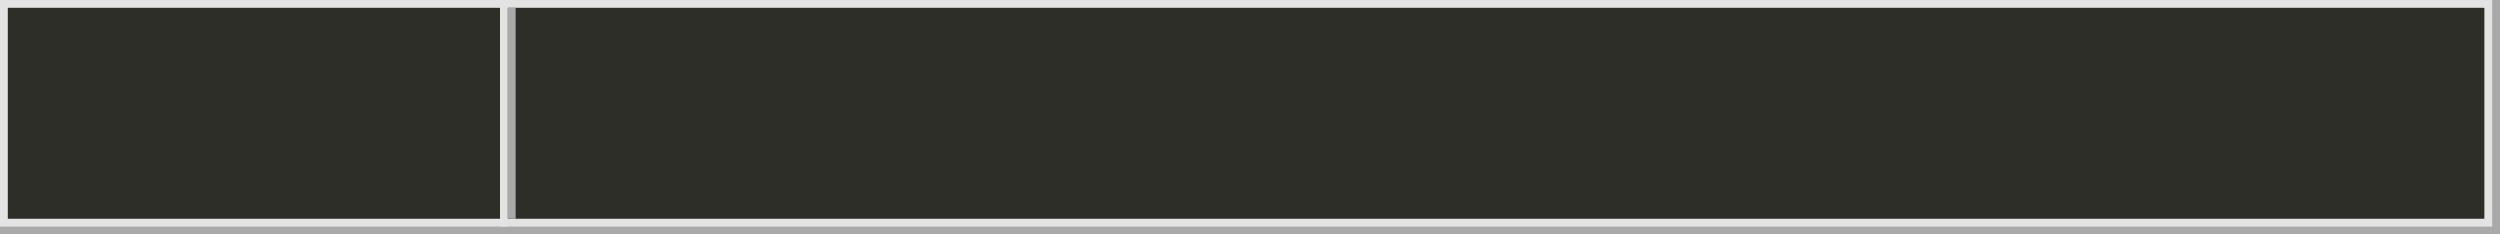 <?xml version="1.0" encoding="UTF-8" standalone="no"?>
<!-- Created with Inkscape (http://www.inkscape.org/) -->

<svg
   xmlns:dc="http://purl.org/dc/elements/1.1/"
   xmlns:cc="http://creativecommons.org/ns#"
   xmlns:rdf="http://www.w3.org/1999/02/22-rdf-syntax-ns#"
   xmlns:svg="http://www.w3.org/2000/svg"
   xmlns="http://www.w3.org/2000/svg"
   xmlns:sodipodi="http://sodipodi.sourceforge.net/DTD/sodipodi-0.dtd"
   xmlns:inkscape="http://www.inkscape.org/namespaces/inkscape"
   width="1280"
   height="120"
   viewBox="0 0 338.667 31.75"
   version="1.1"
   id="svg8"
   inkscape:version="0.92.1 r15371"
   sodipodi:docname="infoFrame.svg"
   inkscape:export-filename="S:\main\git\CurlingGame\pic\infoFrame.png"
   inkscape:export-xdpi="96"
   inkscape:export-ydpi="96">
  <defs
     id="defs2" />
  <sodipodi:namedview
     id="base"
     pagecolor="#ffffff"
     bordercolor="#666666"
     borderopacity="1.0"
     inkscape:pageopacity="0.0"
     inkscape:pageshadow="2"
     inkscape:zoom="0.5"
     inkscape:cx="492.48121"
     inkscape:cy="212.91223"
     inkscape:document-units="px"
     inkscape:current-layer="layer1"
     showgrid="true"
     units="px"
     inkscape:window-width="1366"
     inkscape:window-height="705"
     inkscape:window-x="-8"
     inkscape:window-y="-8"
     inkscape:window-maximized="1"
     showguides="false">
    <inkscape:grid
       type="xygrid"
       id="grid4485"
       spacingx="1.058"
       spacingy="1.058"
       empspacing="8" />
  </sodipodi:namedview>
  <g
     inkscape:label="レイヤー 1"
     inkscape:groupmode="layer"
     id="layer1"
     transform="translate(0,-265.25)">
    <rect
       style="fill:#a9a9a9;fill-opacity:1;stroke:none;stroke-width:1;stroke-miterlimit:4;stroke-dasharray:8, 1;stroke-dashoffset:0;stroke-opacity:1"
       id="rect4487"
       width="338.667"
       height="31.75"
       x="0"
       y="265.25" />
    <rect
       style="fill:#e3e3e3;fill-opacity:1;stroke:none;stroke-width:1;stroke-miterlimit:4;stroke-dasharray:8, 1;stroke-dashoffset:0;stroke-opacity:1"
       id="rect4489"
       width="337.608"
       height="30.692"
       x="0"
       y="265.25" />
    <rect
       style="fill:#2d2e28;fill-opacity:1;stroke:none;stroke-width:1;stroke-miterlimit:4;stroke-dasharray:8, 1;stroke-dashoffset:0;stroke-opacity:1"
       id="rect4491"
       width="335.492"
       height="28.575"
       x="1.058"
       y="266.308" />
    <rect
       style="fill:#e3e3e3;fill-opacity:1;stroke:none;stroke-width:0.007;stroke-miterlimit:4;stroke-dasharray:none;stroke-dashoffset:0;stroke-opacity:1"
       id="rect4495"
       width="1.058"
       height="30.692"
       x="67.733"
       y="265.25" />
    <rect
       style="fill:#a9a9a9;fill-opacity:1;stroke:none;stroke-width:0.006;stroke-miterlimit:4;stroke-dasharray:none;stroke-dashoffset:0;stroke-opacity:1"
       id="rect4497"
       width="1.058"
       height="28.575"
       x="68.792"
       y="266.308" />
  </g>
</svg>
